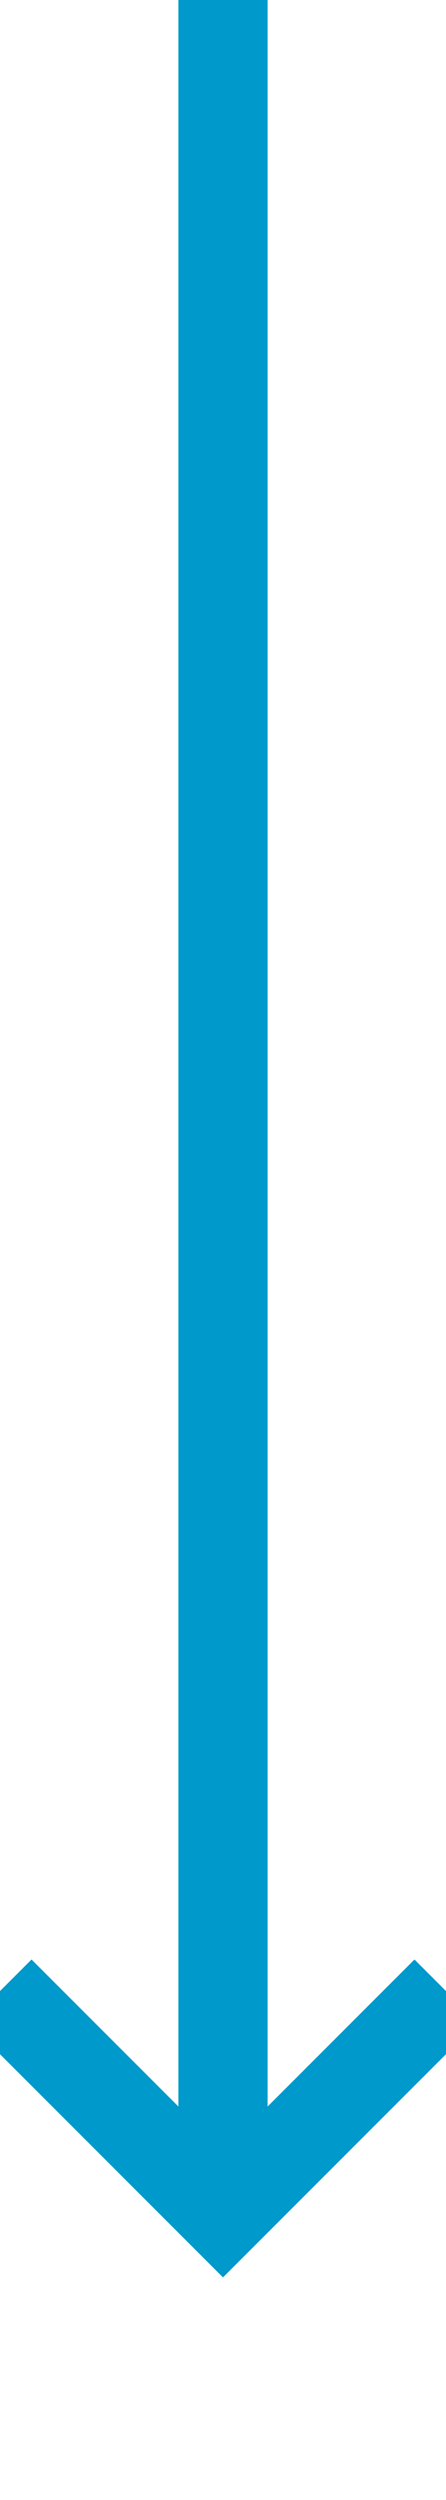 ﻿<?xml version="1.0" encoding="utf-8"?>
<svg version="1.1" xmlns:xlink="http://www.w3.org/1999/xlink" width="10px" height="56px" preserveAspectRatio="xMidYMin meet" viewBox="293 405  8 56" xmlns="http://www.w3.org/2000/svg">
  <path d="M 297 405  L 297 454  " stroke-width="2" stroke="#0099cc" fill="none" />
  <path d="M 301.293 448.893  L 297 453.186  L 292.707 448.893  L 291.293 450.307  L 296.293 455.307  L 297 456.014  L 297.707 455.307  L 302.707 450.307  L 301.293 448.893  Z " fill-rule="nonzero" fill="#0099cc" stroke="none" />
</svg>